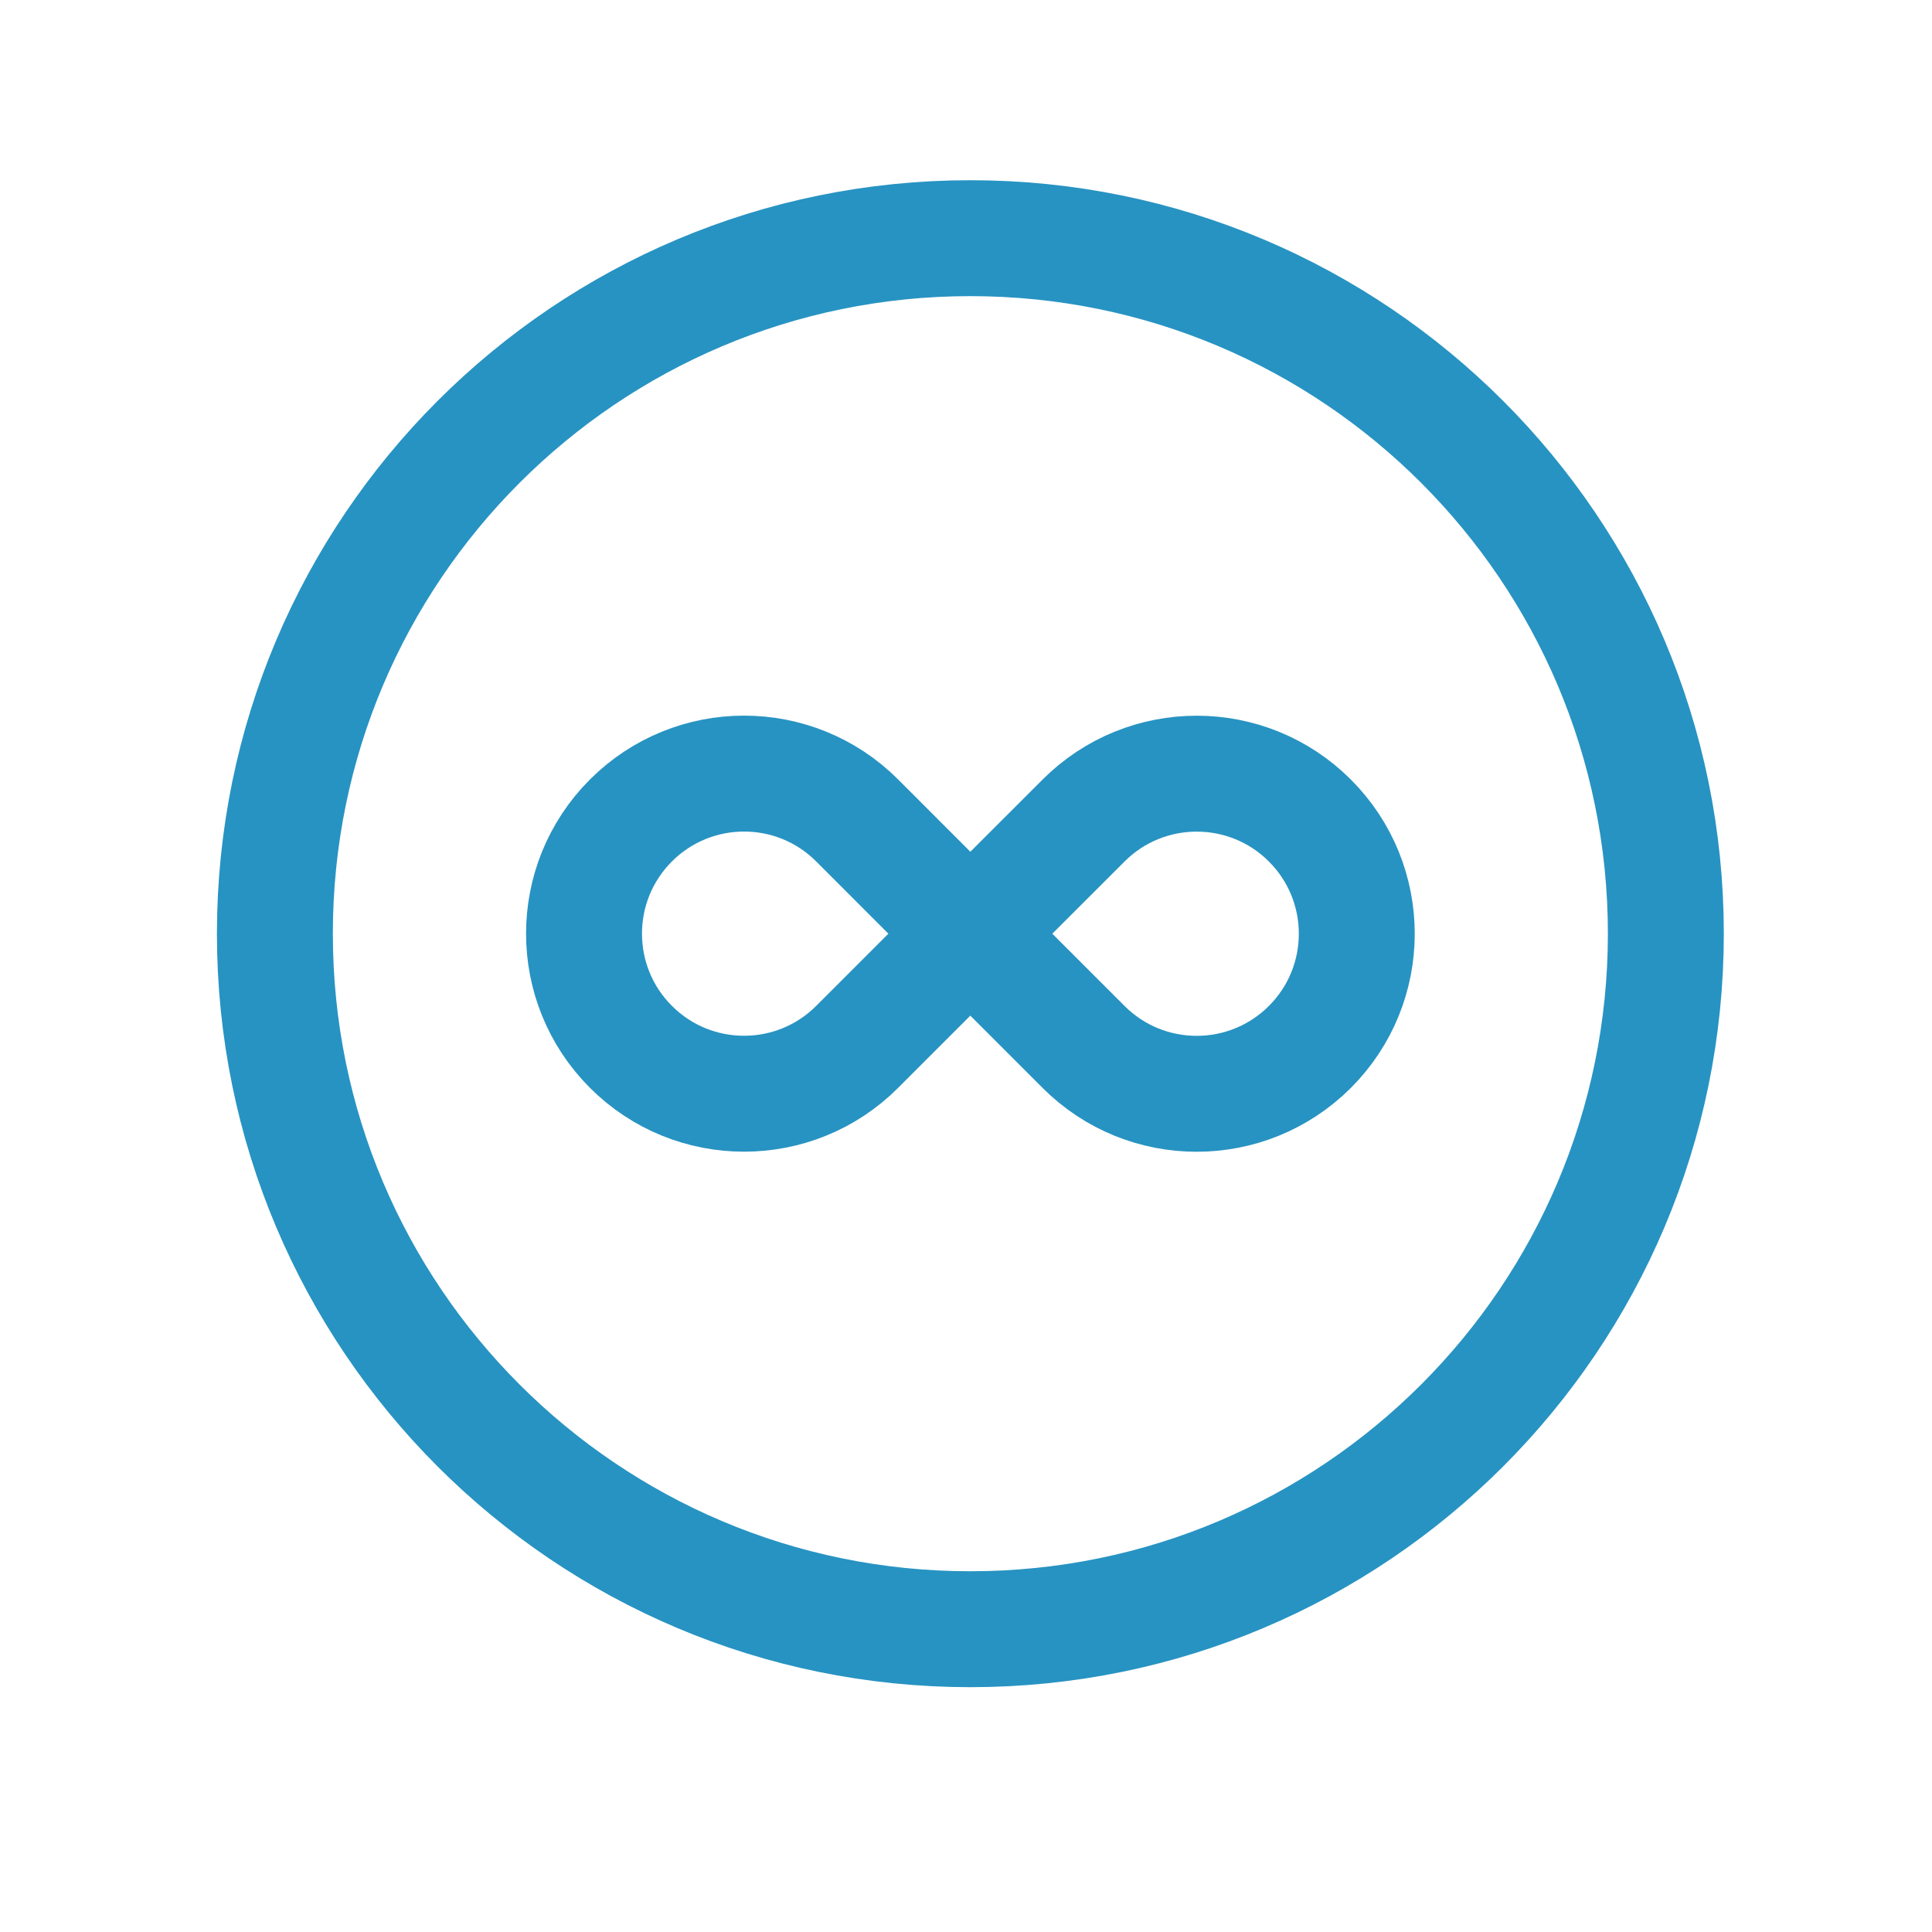 <svg width="25" height="25" viewBox="0 0 25 25" fill="none" xmlns="http://www.w3.org/2000/svg">
<path fill-rule="evenodd" clip-rule="evenodd" d="M12.556 21.082C17.527 21.082 21.556 17.052 21.556 12.082C21.556 7.111 17.527 3.082 12.556 3.082C7.586 3.082 3.557 7.111 3.557 12.082C3.557 17.052 7.586 21.082 12.556 21.082Z" stroke="#2793C2" stroke-width="1.5" stroke-linecap="round" stroke-linejoin="round"/>
<path fill-rule="evenodd" clip-rule="evenodd" d="M8.164 13.546V13.546C7.355 12.737 7.355 11.426 8.164 10.617V10.617C8.973 9.808 10.284 9.808 11.092 10.617L12.556 12.082L11.092 13.546C10.284 14.355 8.972 14.355 8.164 13.546Z" stroke="#2793C2" stroke-width="1.5" stroke-linecap="round" stroke-linejoin="round"/>
<path fill-rule="evenodd" clip-rule="evenodd" d="M16.95 10.618V10.618C17.759 11.427 17.759 12.738 16.95 13.547V13.547C16.14 14.356 14.829 14.356 14.021 13.547L12.556 12.082L14.021 10.618C14.829 9.809 16.142 9.809 16.95 10.618Z" stroke="#2793C2" stroke-width="1.5" stroke-linecap="round" stroke-linejoin="round"/>
</svg>
